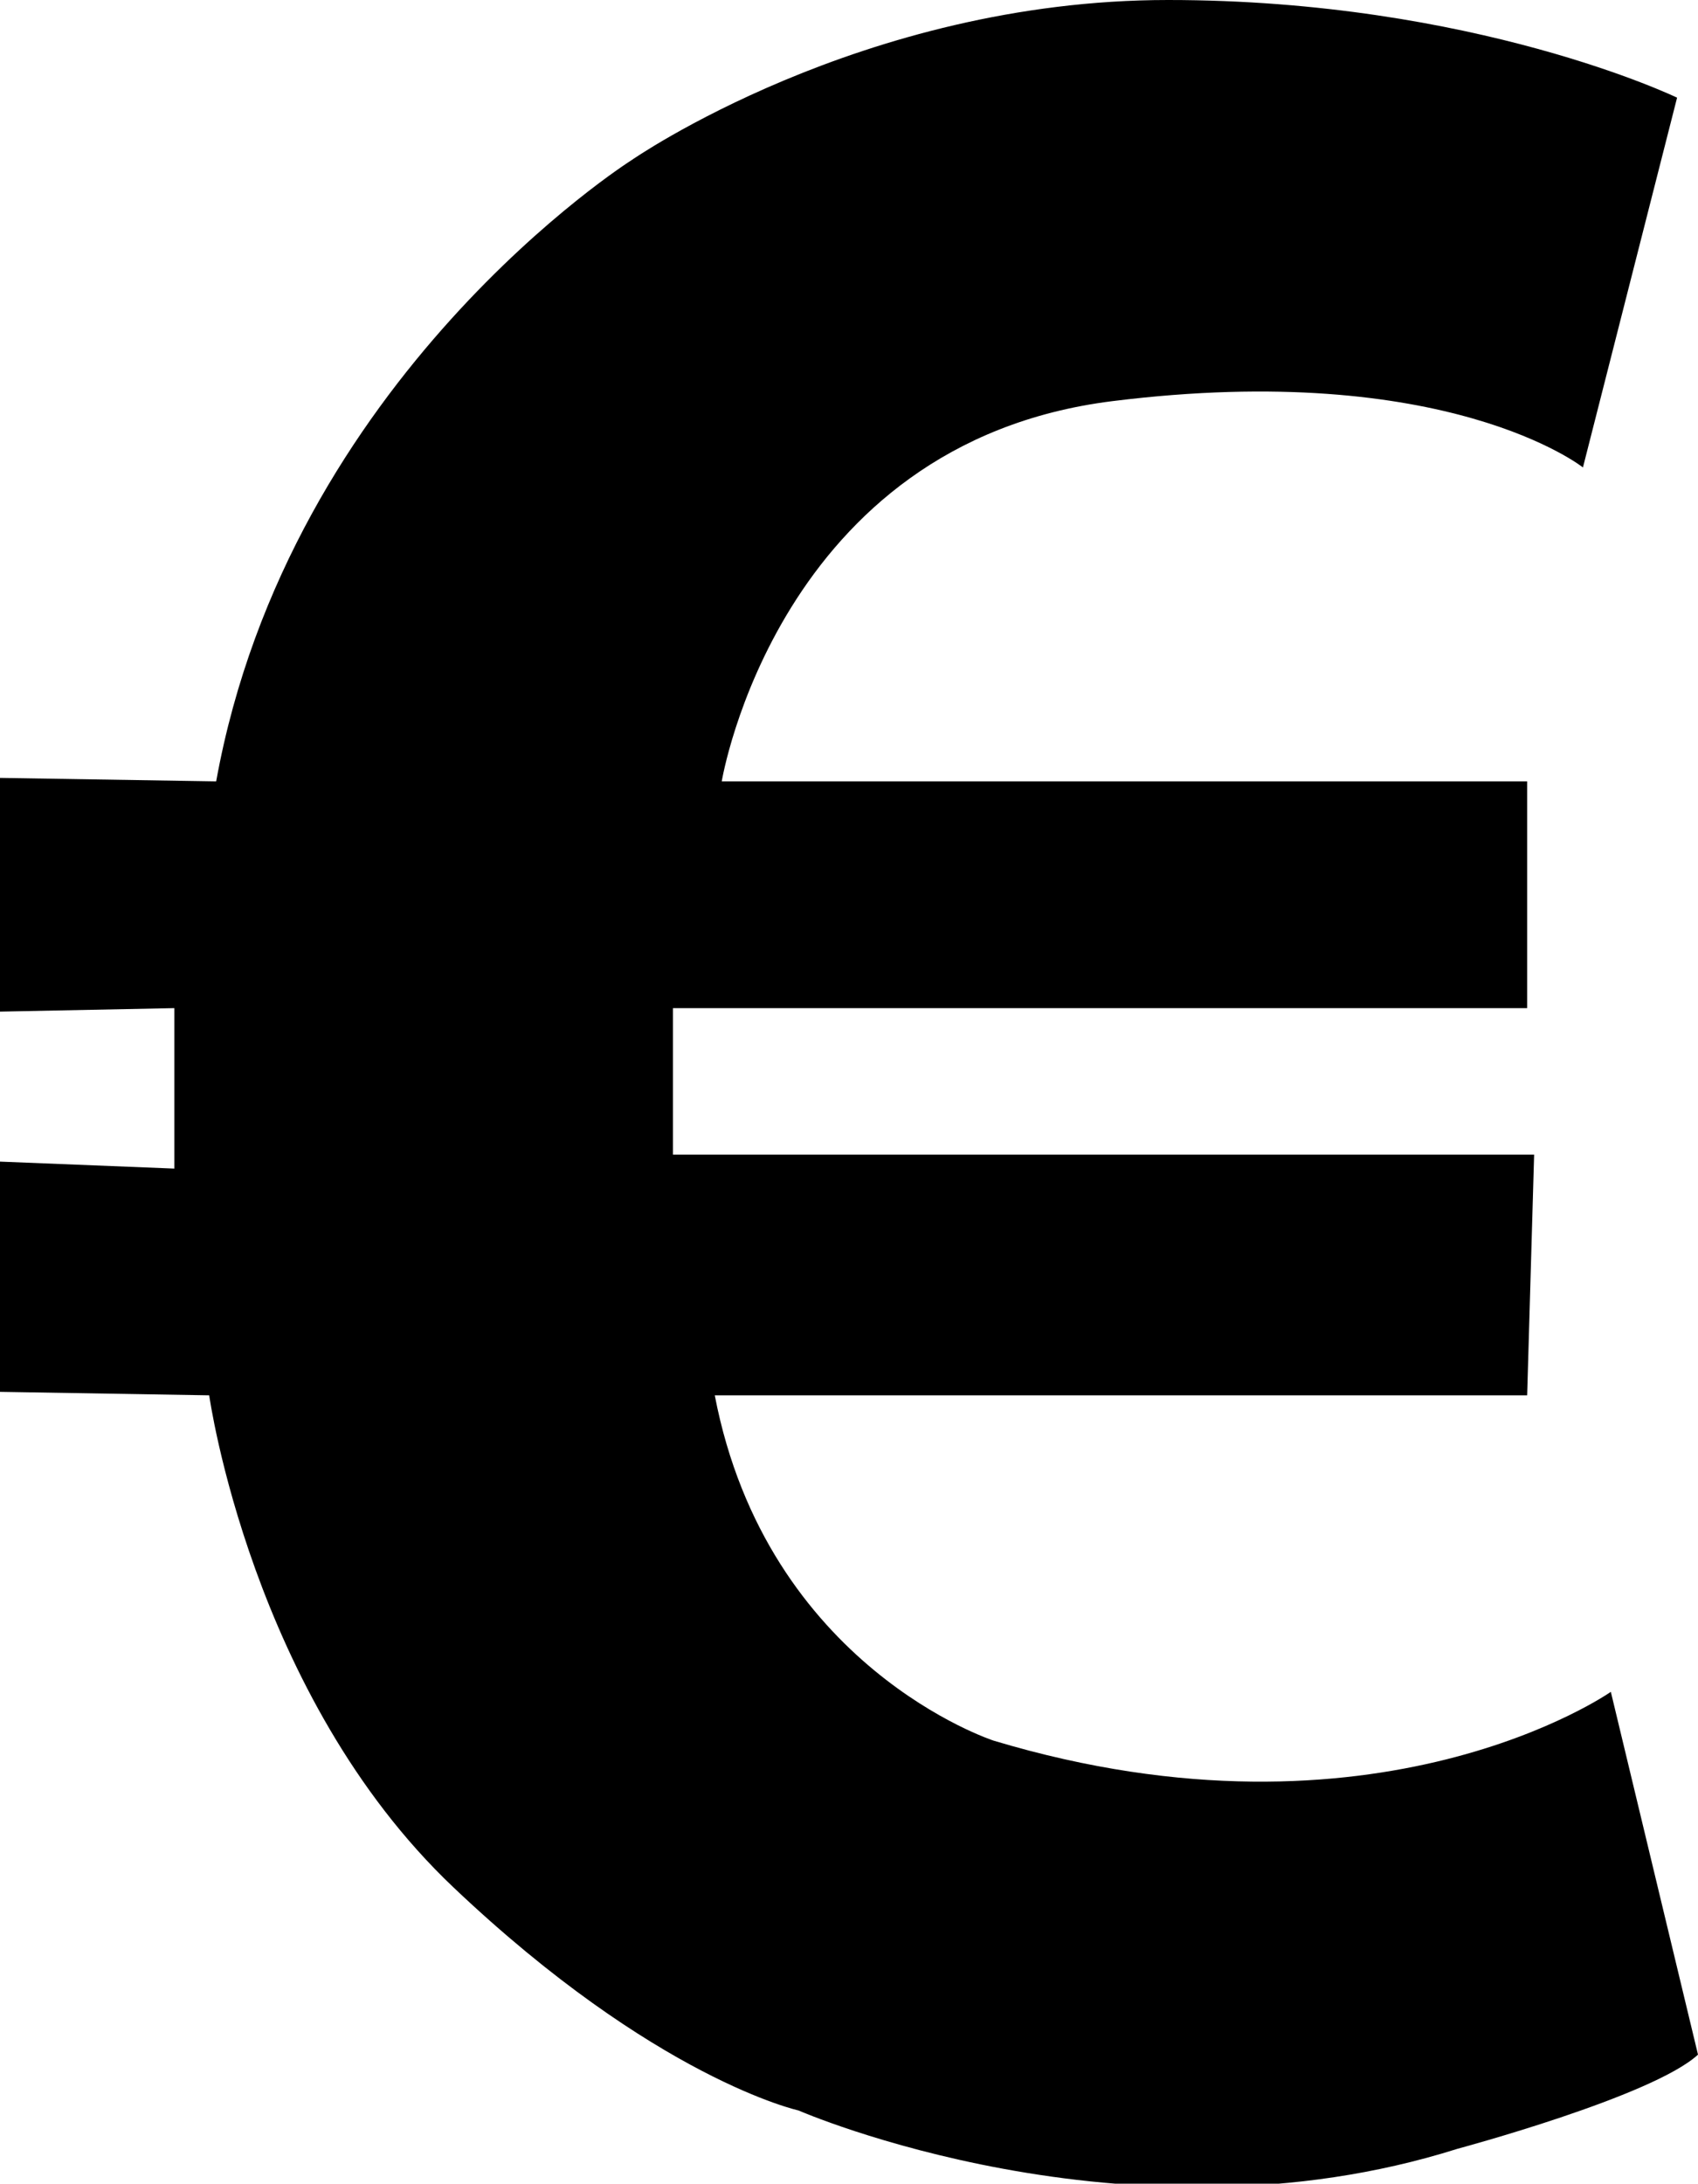 <?xml version="1.0" encoding="utf-8"?>
<!-- Generator: Adobe Illustrator 23.0.1, SVG Export Plug-In . SVG Version: 6.00 Build 0)  -->
<svg version="1.1" id="Слой_1" xmlns="http://www.w3.org/2000/svg" xmlns:xlink="http://www.w3.org/1999/xlink" x="0px" y="0px"
	 viewBox="0 0 487 626" style="enable-background:new 0 0 487 626;" xml:space="preserve">
<path d="M487,589l-25-104c0,0-67,47-177,14c0,0-65-21-80-99h233l2-69H193v-42h245v-65H207c0,0,16-97,112-109s135,19,135,19l27-106
	c0,0-58-28-146-28S181,46,181,46S83,108,62,224l-62-1v67l50-1v46l-50-2v66l60,1c0,0,12,86,70,141s99,64,99,64s94,41,189,11
	C418,616,474,601,487,589z"/>
</svg>

